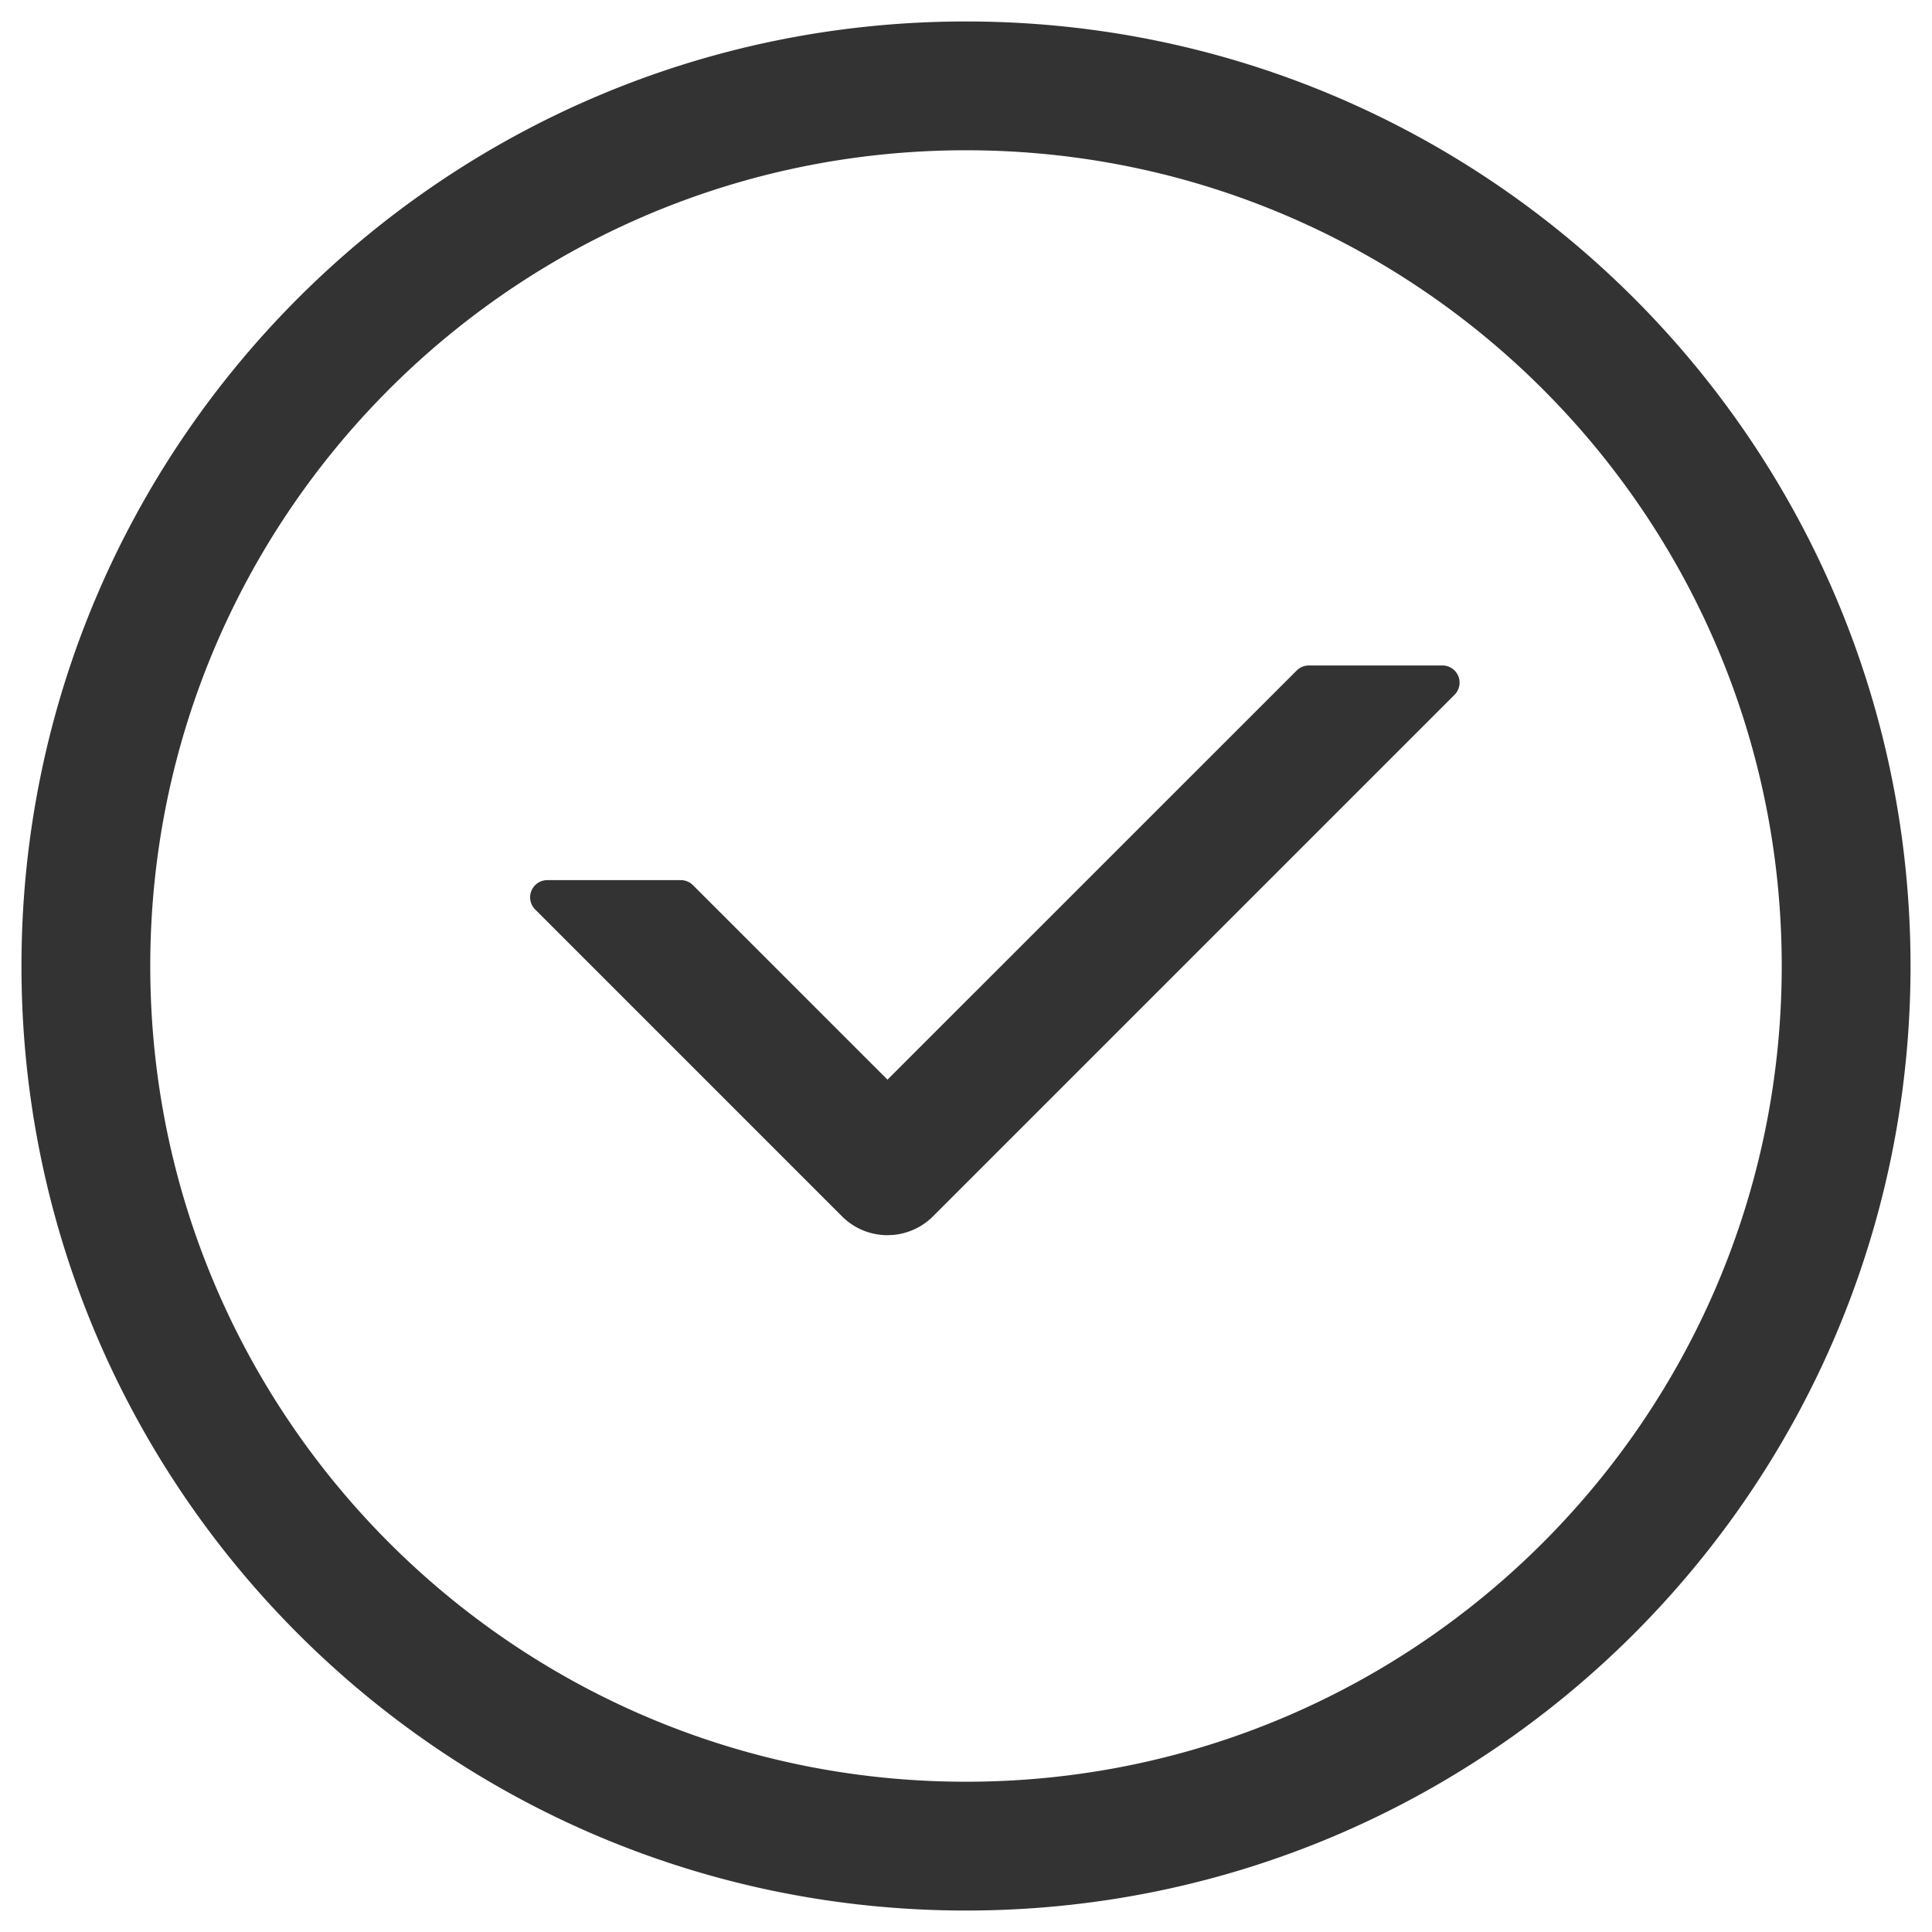 <?xml version="1.0" standalone="no"?><!DOCTYPE svg PUBLIC "-//W3C//DTD SVG 1.1//EN" "http://www.w3.org/Graphics/SVG/1.1/DTD/svg11.dtd"><svg t="1642391941833" class="icon" viewBox="0 0 1024 1024" version="1.1" xmlns="http://www.w3.org/2000/svg" p-id="1567" xmlns:xlink="http://www.w3.org/1999/xlink" width="64" height="64"><defs><style type="text/css"></style></defs><path d="M512 11.378c276.48 0 500.622 224.142 500.622 500.622s-224.142 500.622-500.622 500.622S11.378 788.48 11.378 512 235.52 11.378 512 11.378z m0 68.267C273.226 79.644 79.644 273.226 79.644 512s193.582 432.356 432.356 432.356 432.356-193.582 432.356-432.356S750.774 79.644 512 79.644z m252.496 273.067a9.102 9.102 0 0 1 6.44 15.542L494.524 644.665c-5.825 5.825-13.244 9.102-20.867 9.853l-3.254 0.159c-8.738 0-17.476-3.345-24.144-10.012l-162.611-162.634a9.102 9.102 0 0 1 6.44-15.542h70.77a9.102 9.102 0 0 1 6.417 2.662l103.105 103.083 216.906-216.86a9.102 9.102 0 0 1 6.44-2.662h70.77z" fill="#333333" p-id="1568"></path></svg>